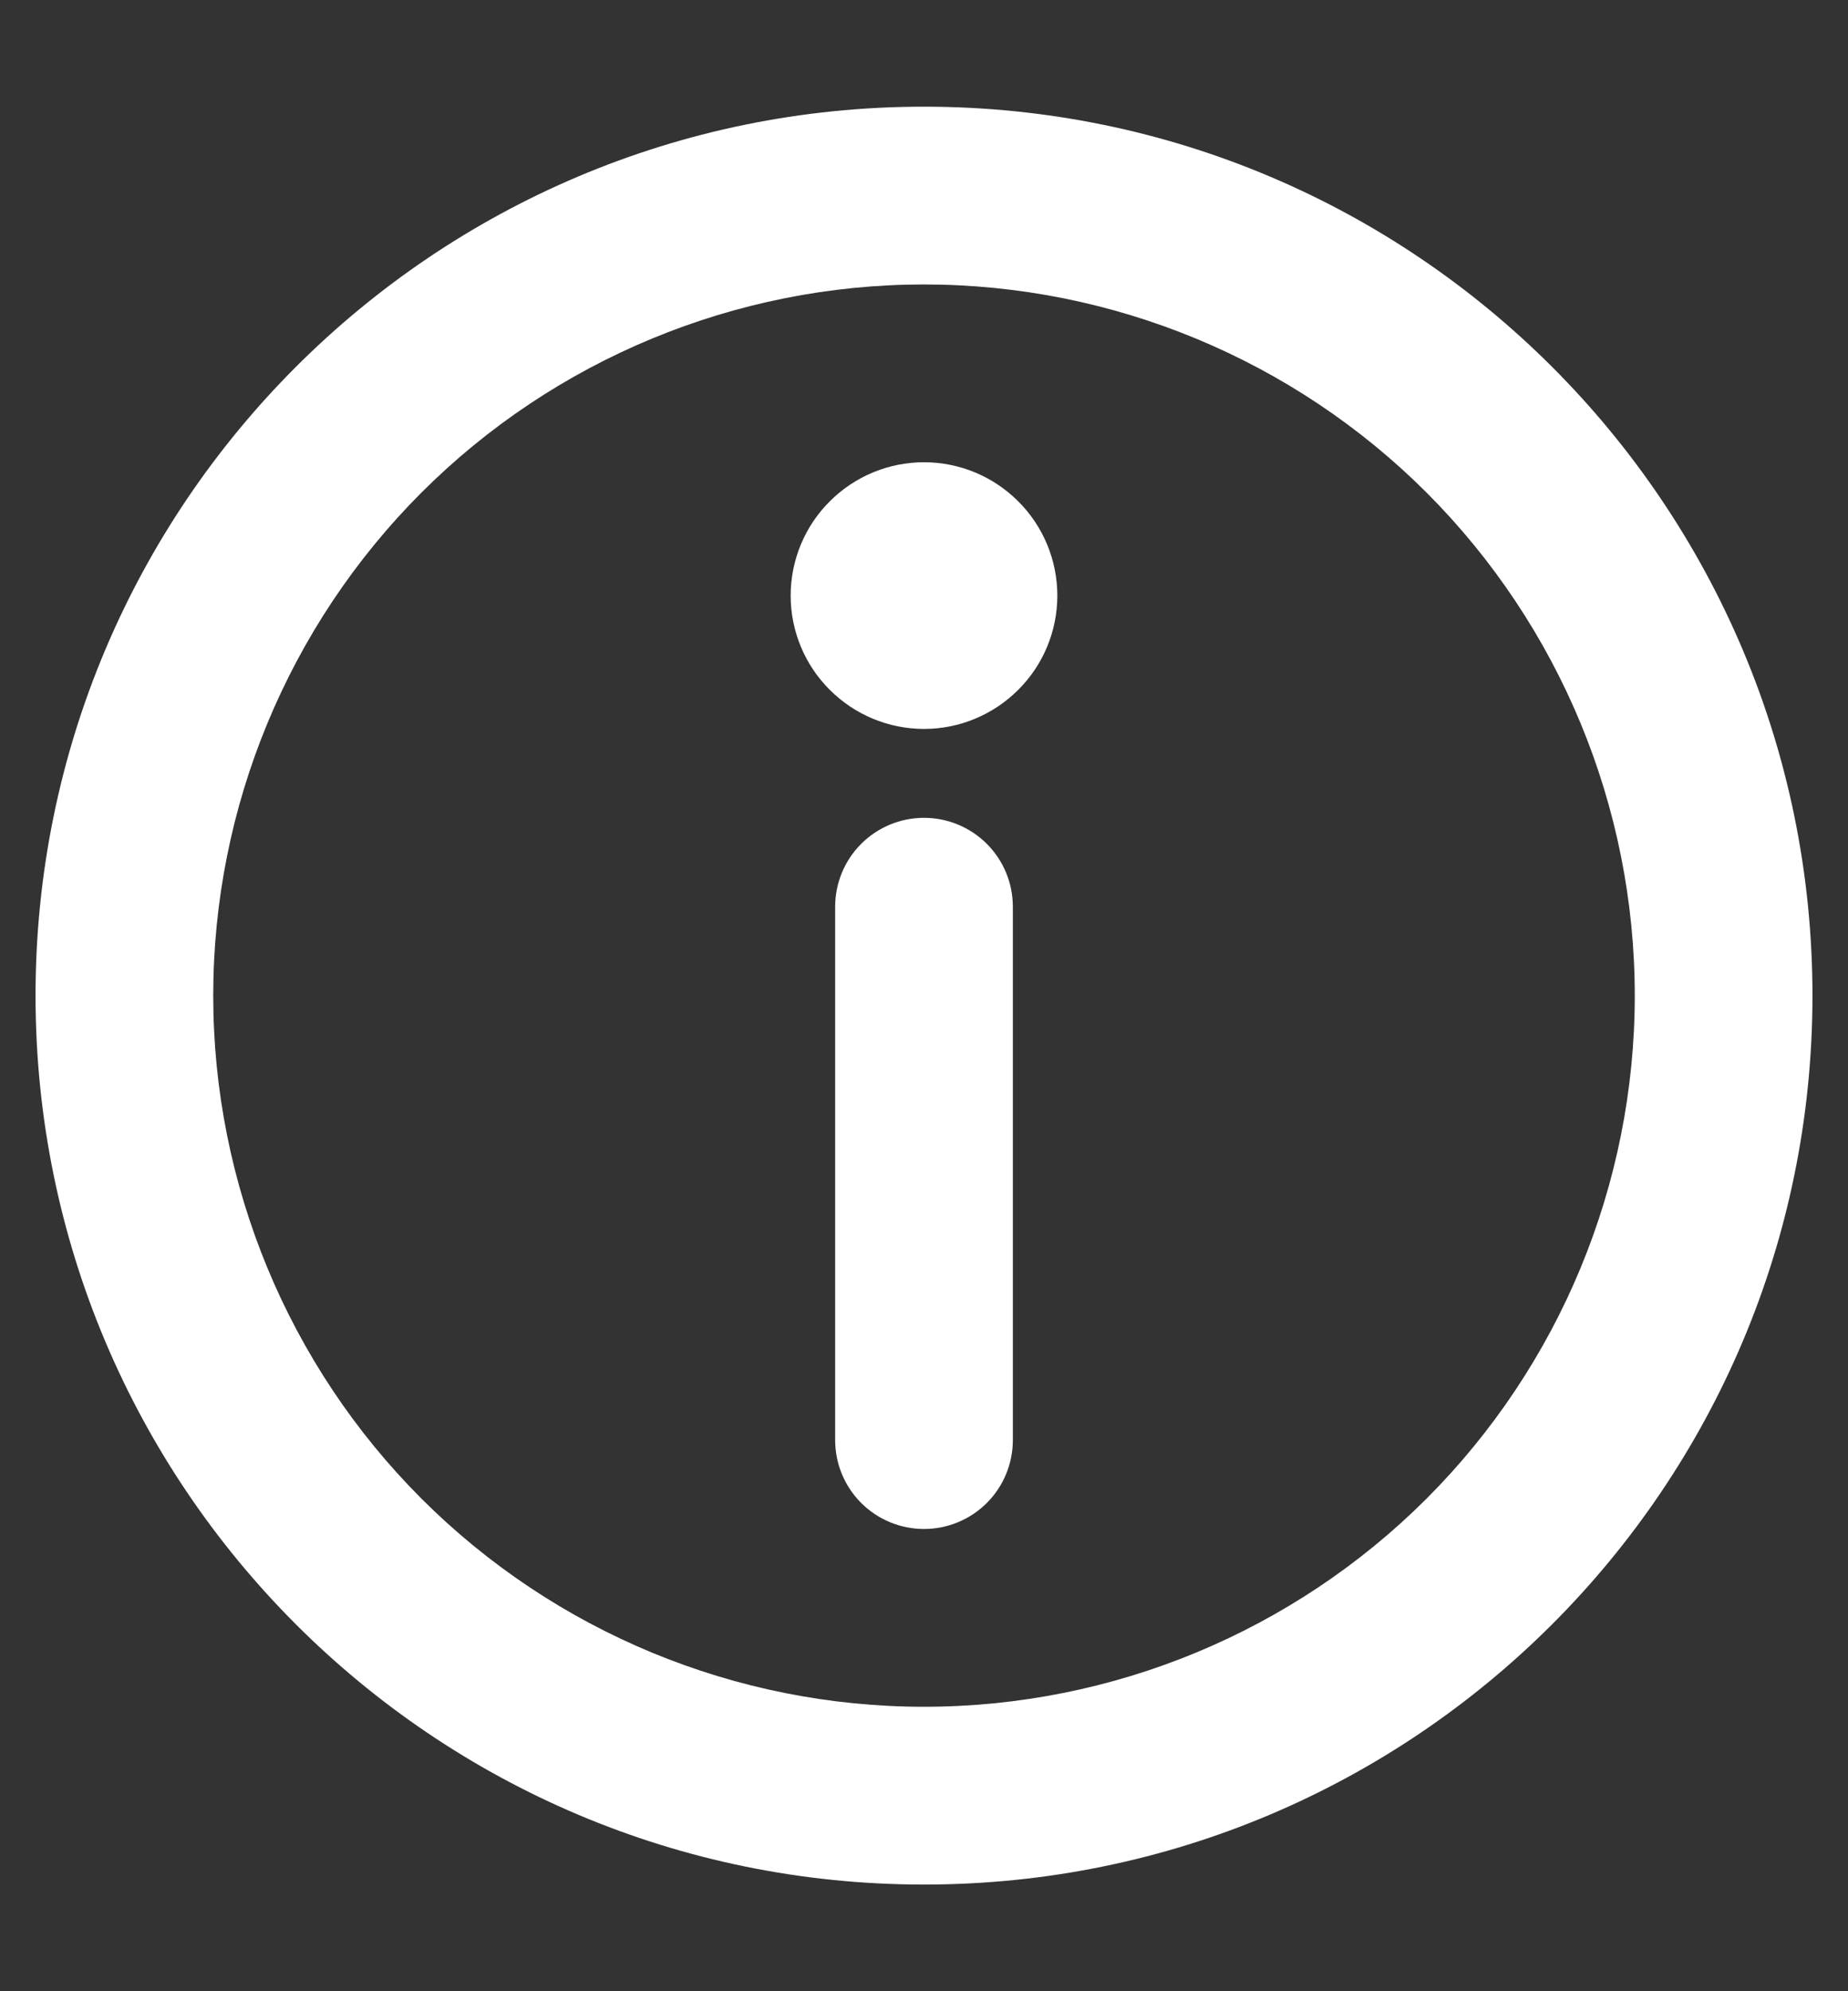 <svg width="13" height="14" viewBox="0 0 13 14" fill="none" xmlns="http://www.w3.org/2000/svg">
<rect x="0" y="0" width="13" height="14" fill="#333333" stroke="none"/>
<path d="M6.5 2C5.174 2 3.902 2.527 2.964 3.464C2.027 4.402 1.5 5.674 1.5 7C1.5 8.326 2.027 9.598 2.964 10.536C3.902 11.473 5.174 12 6.5 12C7.826 12 9.098 11.473 10.036 10.536C10.973 9.598 11.5 8.326 11.5 7C11.5 5.674 10.973 4.402 10.036 3.464C9.098 2.527 7.826 2 6.5 2ZM0.25 7C0.25 3.548 3.048 0.75 6.5 0.75C9.952 0.75 12.75 3.548 12.75 7C12.75 10.452 9.952 13.25 6.5 13.25C3.048 13.25 0.25 10.452 0.25 7Z" fill="white"/>
<path d="M6.5 5.75C6.666 5.75 6.825 5.816 6.942 5.933C7.059 6.05 7.125 6.209 7.125 6.375V10.125C7.125 10.291 7.059 10.45 6.942 10.567C6.825 10.684 6.666 10.75 6.5 10.75C6.334 10.75 6.175 10.684 6.058 10.567C5.941 10.45 5.875 10.291 5.875 10.125V6.375C5.875 6.209 5.941 6.05 6.058 5.933C6.175 5.816 6.334 5.75 6.5 5.75ZM7.438 4.188C7.438 4.436 7.339 4.675 7.163 4.85C6.987 5.026 6.749 5.125 6.5 5.125C6.251 5.125 6.013 5.026 5.837 4.85C5.661 4.675 5.562 4.436 5.562 4.188C5.562 3.939 5.661 3.7 5.837 3.525C6.013 3.349 6.251 3.25 6.5 3.25C6.749 3.25 6.987 3.349 7.163 3.525C7.339 3.7 7.438 3.939 7.438 4.188Z" fill="white"/>
</svg>
